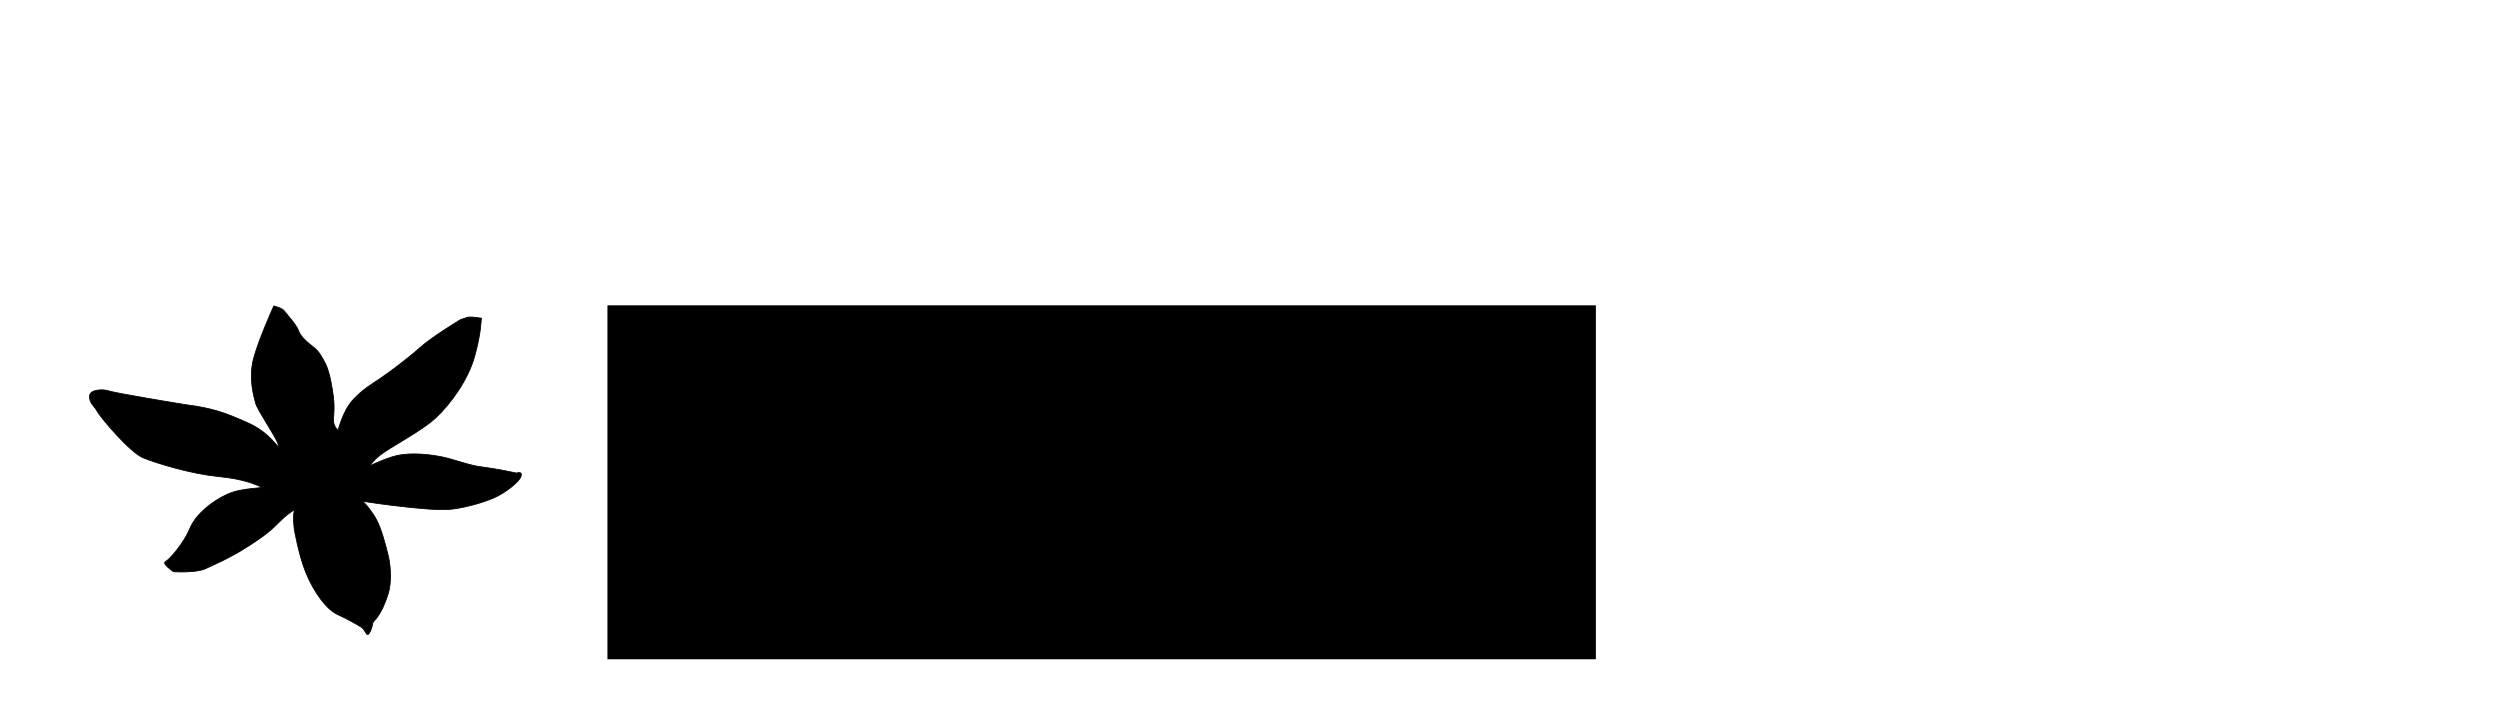 <?xml version="1.0" encoding="UTF-8" standalone="no"?>
<!-- Created with Inkscape (http://www.inkscape.org/) -->

<svg
   xmlns:dc="http://purl.org/dc/elements/1.1/"
   xmlns:cc="http://creativecommons.org/ns#"
   xmlns:rdf="http://www.w3.org/1999/02/22-rdf-syntax-ns#"
   xmlns:svg="http://www.w3.org/2000/svg"
   xmlns="http://www.w3.org/2000/svg"
   xmlns:sodipodi="http://sodipodi.sourceforge.net/DTD/sodipodi-0.dtd"
   xmlns:inkscape="http://www.inkscape.org/namespaces/inkscape"
   id="svg3777"
   version="1.1"
   inkscape:version="0.48.2 r9819"
   width="898"
   height="256"
   sodipodi:docname="LilPy_Logo_test.svg">
  <defs
     id="defs3781" />
  <sodipodi:namedview
     pagecolor="#ffffff"
     bordercolor="#666666"
     borderopacity="1"
     objecttolerance="10"
     gridtolerance="10"
     guidetolerance="10"
     inkscape:pageopacity="0"
     inkscape:pageshadow="2"
     inkscape:window-width="1021"
     inkscape:window-height="585"
     id="namedview3779"
     showgrid="false"
     fit-margin-top="0"
     fit-margin-left="0"
     fit-margin-right="0"
     fit-margin-bottom="0"
     inkscape:zoom="0.85243341"
     inkscape:cx="292.44288"
     inkscape:cy="128"
     inkscape:window-x="22"
     inkscape:window-y="23"
     inkscape:window-maximized="0"
     inkscape:current-layer="svg3777" />
  <path
     style="fill:#000000;fill-opacity:1;stroke:#000000;stroke-width:0.288px;stroke-linecap:butt;stroke-linejoin:miter;stroke-opacity:1"
     d="m 98.347,109.899 c 0,0 -5.455,12.001 -7.273,18.911 -1.818,6.91 0,13.274 0.727,16.001 0.727,2.728 8.001,13.092 8.183,15.092 0.182,2 -2.364,-4.182 -10.91,-8.001 -8.546,-3.819 -12.728,-5.273 -22.366,-6.546 -1.312,-0.173 -25.457,-4.182 -27.457,-4.91 -2,-0.727 -6.91,-0.727 -7.092,1.818 -0.182,2.546 1.818,3.637 2.728,5.455 0.909,1.818 11.637,14.729 16.547,16.729 4.91,2 17.099,5.748 27.093,6.728 9.274,0.909 13.274,2.909 15.092,3.637 1.818,0.727 -6.546,0.182 -12.001,2.728 -5.455,2.546 -11.274,7.092 -13.456,12.365 -2.182,5.273 -7.273,11.092 -8.728,11.819 -1.455,0.727 2.909,3.637 2.909,3.637 0,0 8.064,0.505 11.456,-1.091 3.091,-1.455 7.985,-3.467 13.819,-7.092 8.35,-5.187 10.495,-7.463 13.132,-10.098 2.96,-2.958 4.995,-3.913 4.995,-3.913 -0.552,2.6 -0.262,4.581 -0.058,6.842 0,0 1.519,9.071 4.115,15.534 2.96,7.368 7.677,13.533 11.493,15.216 3.215,1.418 7.832,4.056 8.471,4.518 1.576,1.139 1.569,2.651 2.296,2.651 0.727,0 1.77,-3.014 1.837,-4.076 0.058,-0.907 2.9,-1.861 5.656,-10.986 0.952,-3.152 0.957,-8.788 -0.038,-13.017 -0.79,-3.358 -2.417,-9.708 -4.26,-13.151 -1.32,-2.466 -4.334,-6.497 -5.244,-6.679 -0.909,-0.182 3.665,0.642 11.12,1.551 7.455,0.909 15.854,1.745 20.126,1.426 4.236,-0.317 11.111,-2.019 15.839,-4.019 4.728,-2 9.366,-6.036 9.981,-7.647 0.88,-2.306 -1.502,-1.406 -1.502,-1.406 0,0 -7.838,-1.666 -12.566,-2.212 -4.728,-0.545 -10.053,-2.843 -15.111,-3.779 -5.838,-1.081 -12.445,-1.343 -17.006,0.153 -5.225,1.713 -8.117,3.322 -8.117,3.322 0,0 1.205,-1.876 3.494,-3.724 3.822,-3.087 14.987,-8.69 20.26,-13.599 5.273,-4.91 11.637,-13.638 14.001,-22.184 2.364,-8.546 2.364,-13.638 2.364,-13.638 l -3.091,-0.364 -1.637,0 -2.728,0.909 c 0,0 -9.992,5.974 -14.512,10.004 -4.67,4.163 -10.921,8.768 -14.036,10.907 -3.053,2.096 -6.546,4 -10.183,8.001 -3.637,4 -5.273,10.91 -5.273,10.91 -1.404,-1.535 -1.712,-2.523 -1.618,-4.373 0.137,-2.267 0.335,-4.442 -0.019,-7.446 -0.526,-3.957 -1.14,-7.876 -2.546,-11.456 0,0 -2.153,-4.766 -4.182,-6.307 -2.29,-1.739 -5.091,-4.058 -5.819,-6.24 -0.727,-2.182 -4.364,-6.001 -5.091,-7.092 -0.727,-1.091 -3.819,-1.818 -3.819,-1.818 z"
     id="path2996"
     inkscape:connector-curvature="0"
     sodipodi:nodetypes="csssssssssssssscsssccssssssssssssscssscsssccccsssccccsssc" />
  <flowRoot
     xml:space="preserve"
     id="flowRoot4313"
     style="font-size:144px;font-style:normal;font-variant:normal;font-weight:normal;font-stretch:normal;text-align:start;line-height:125%;letter-spacing:27.662px;word-spacing:0px;writing-mode:lr-tb;text-anchor:start;fill:#000000;fill-opacity:1;stroke:none;font-family:Droid Sans;-inkscape-font-specification:Droid Sans"
     transform="matrix(0.649,0,0,0.649,6.688,55.432)"><flowRegion
       id="flowRegion4315"><rect
         id="rect4317"
         width="547.064"
         height="195.896"
         x="325.891"
         y="83.575"
         style="font-size:144px;font-style:normal;font-variant:normal;font-weight:normal;font-stretch:normal;text-align:start;line-height:125%;letter-spacing:27.662px;writing-mode:lr-tb;text-anchor:start;font-family:Droid Sans;-inkscape-font-specification:Droid Sans" /></flowRegion><flowPara
       id="flowPara4319"
       style="font-size:144px;font-style:normal;font-variant:normal;font-weight:normal;font-stretch:normal;text-align:start;line-height:125%;letter-spacing:27.662px;writing-mode:lr-tb;text-anchor:start;font-family:Gulim;-inkscape-font-specification:Gulim">LilPy</flowPara></flowRoot></svg>
